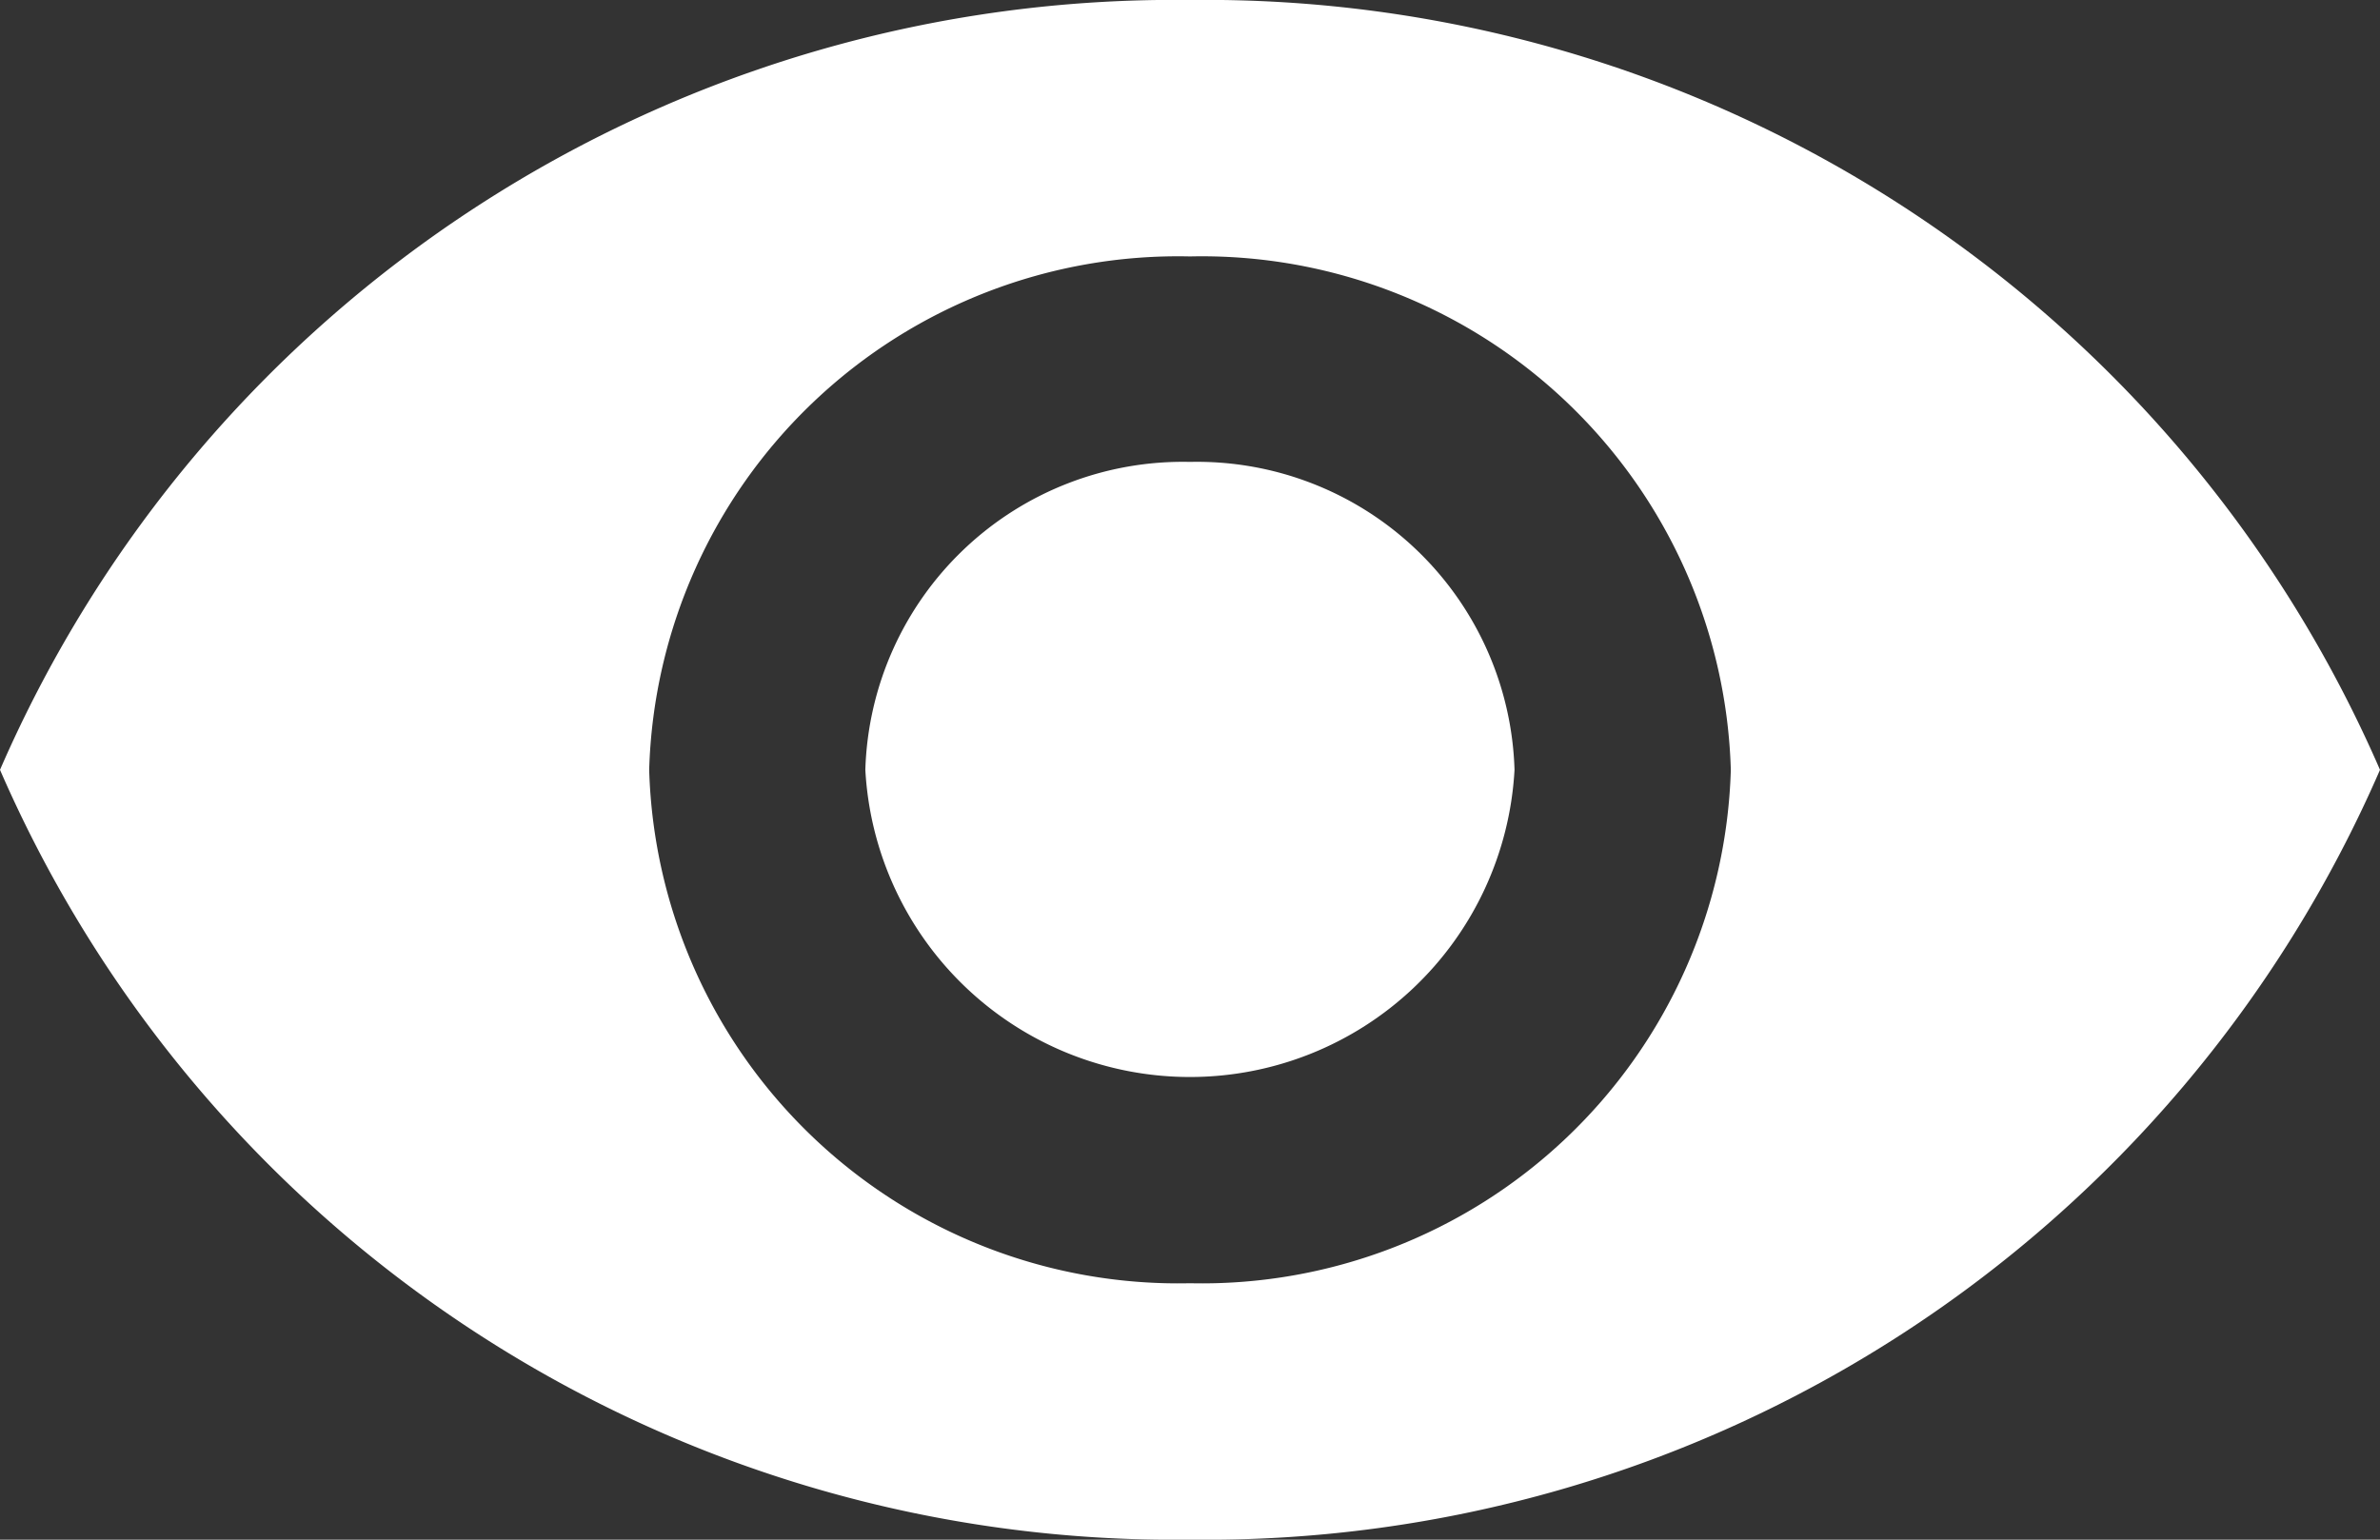 <svg xmlns="http://www.w3.org/2000/svg" width="17" height="11" viewBox="0 0 17 11">
  <rect x="0" y="0" width="17" height="11" fill="#333333" stroke="none"/>
  <path id="Icon_ionic-md-eye" data-name="Icon ionic-md-eye" d="M10.75,7.383a9.145,9.145,0,0,0-8.5,5.5,9.145,9.145,0,0,0,8.5,5.5,9.145,9.145,0,0,0,8.5-5.5A9.145,9.145,0,0,0,10.75,7.383Zm0,9.168a3.78,3.78,0,0,1-3.863-3.668A3.78,3.78,0,0,1,10.75,9.215a3.78,3.78,0,0,1,3.863,3.668A3.78,3.78,0,0,1,10.75,16.551Zm0-5.868a2.269,2.269,0,0,0-2.319,2.2,2.322,2.322,0,0,0,4.637,0A2.269,2.269,0,0,0,10.75,10.683Z" transform="translate(-2.25 -7.383)" fill="#fff"/>
</svg>
